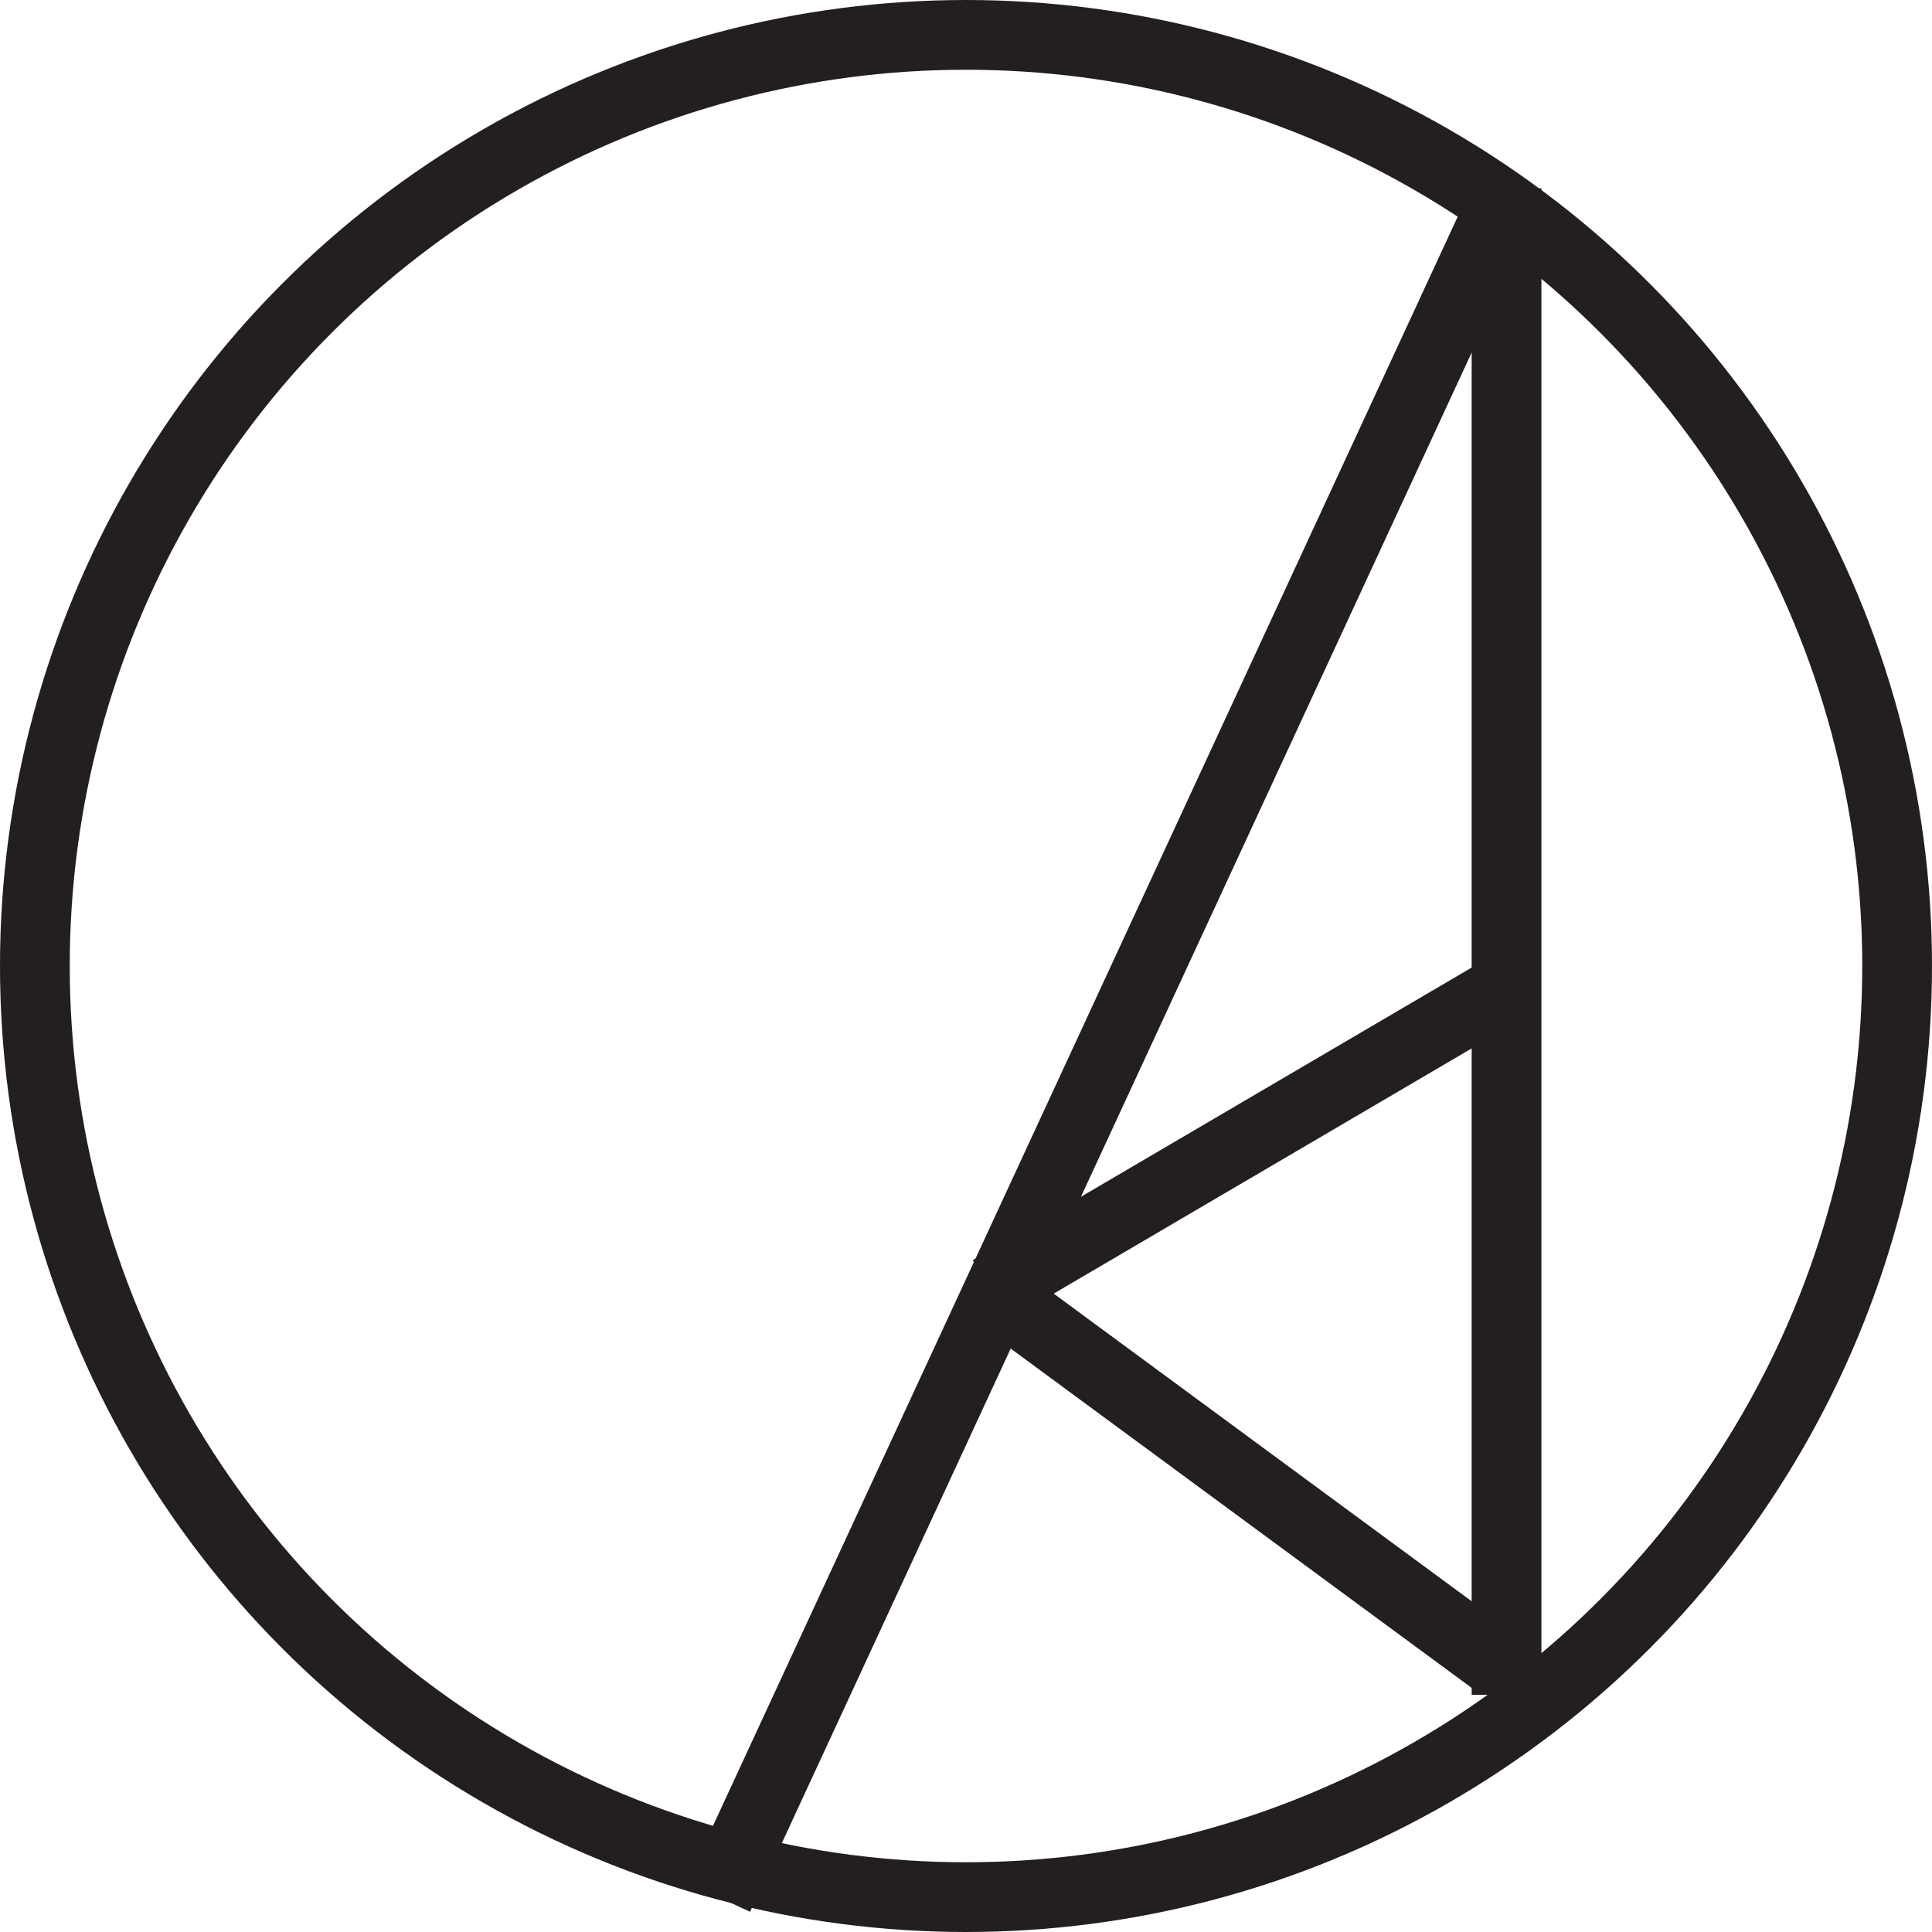 <svg id="Layer_1" data-name="Layer 1" xmlns="http://www.w3.org/2000/svg" viewBox="0 0 277 277"><defs><style>.cls-1{fill:none;stroke:#231f20;stroke-miterlimit:10;stroke-width:10px;}</style></defs><title>ak_logo</title><line class="cls-1" x1="103" y1="272" x2="215" y2="30"/><line class="cls-1" x1="216" y1="243" x2="216" y2="27"/><line class="cls-1" x1="214" y1="238" x2="142" y2="185"/><line class="cls-1" x1="217" y1="141" x2="142" y2="185"/><circle class="cls-1" cx="138.5" cy="138.5" r="133.5"/></svg>